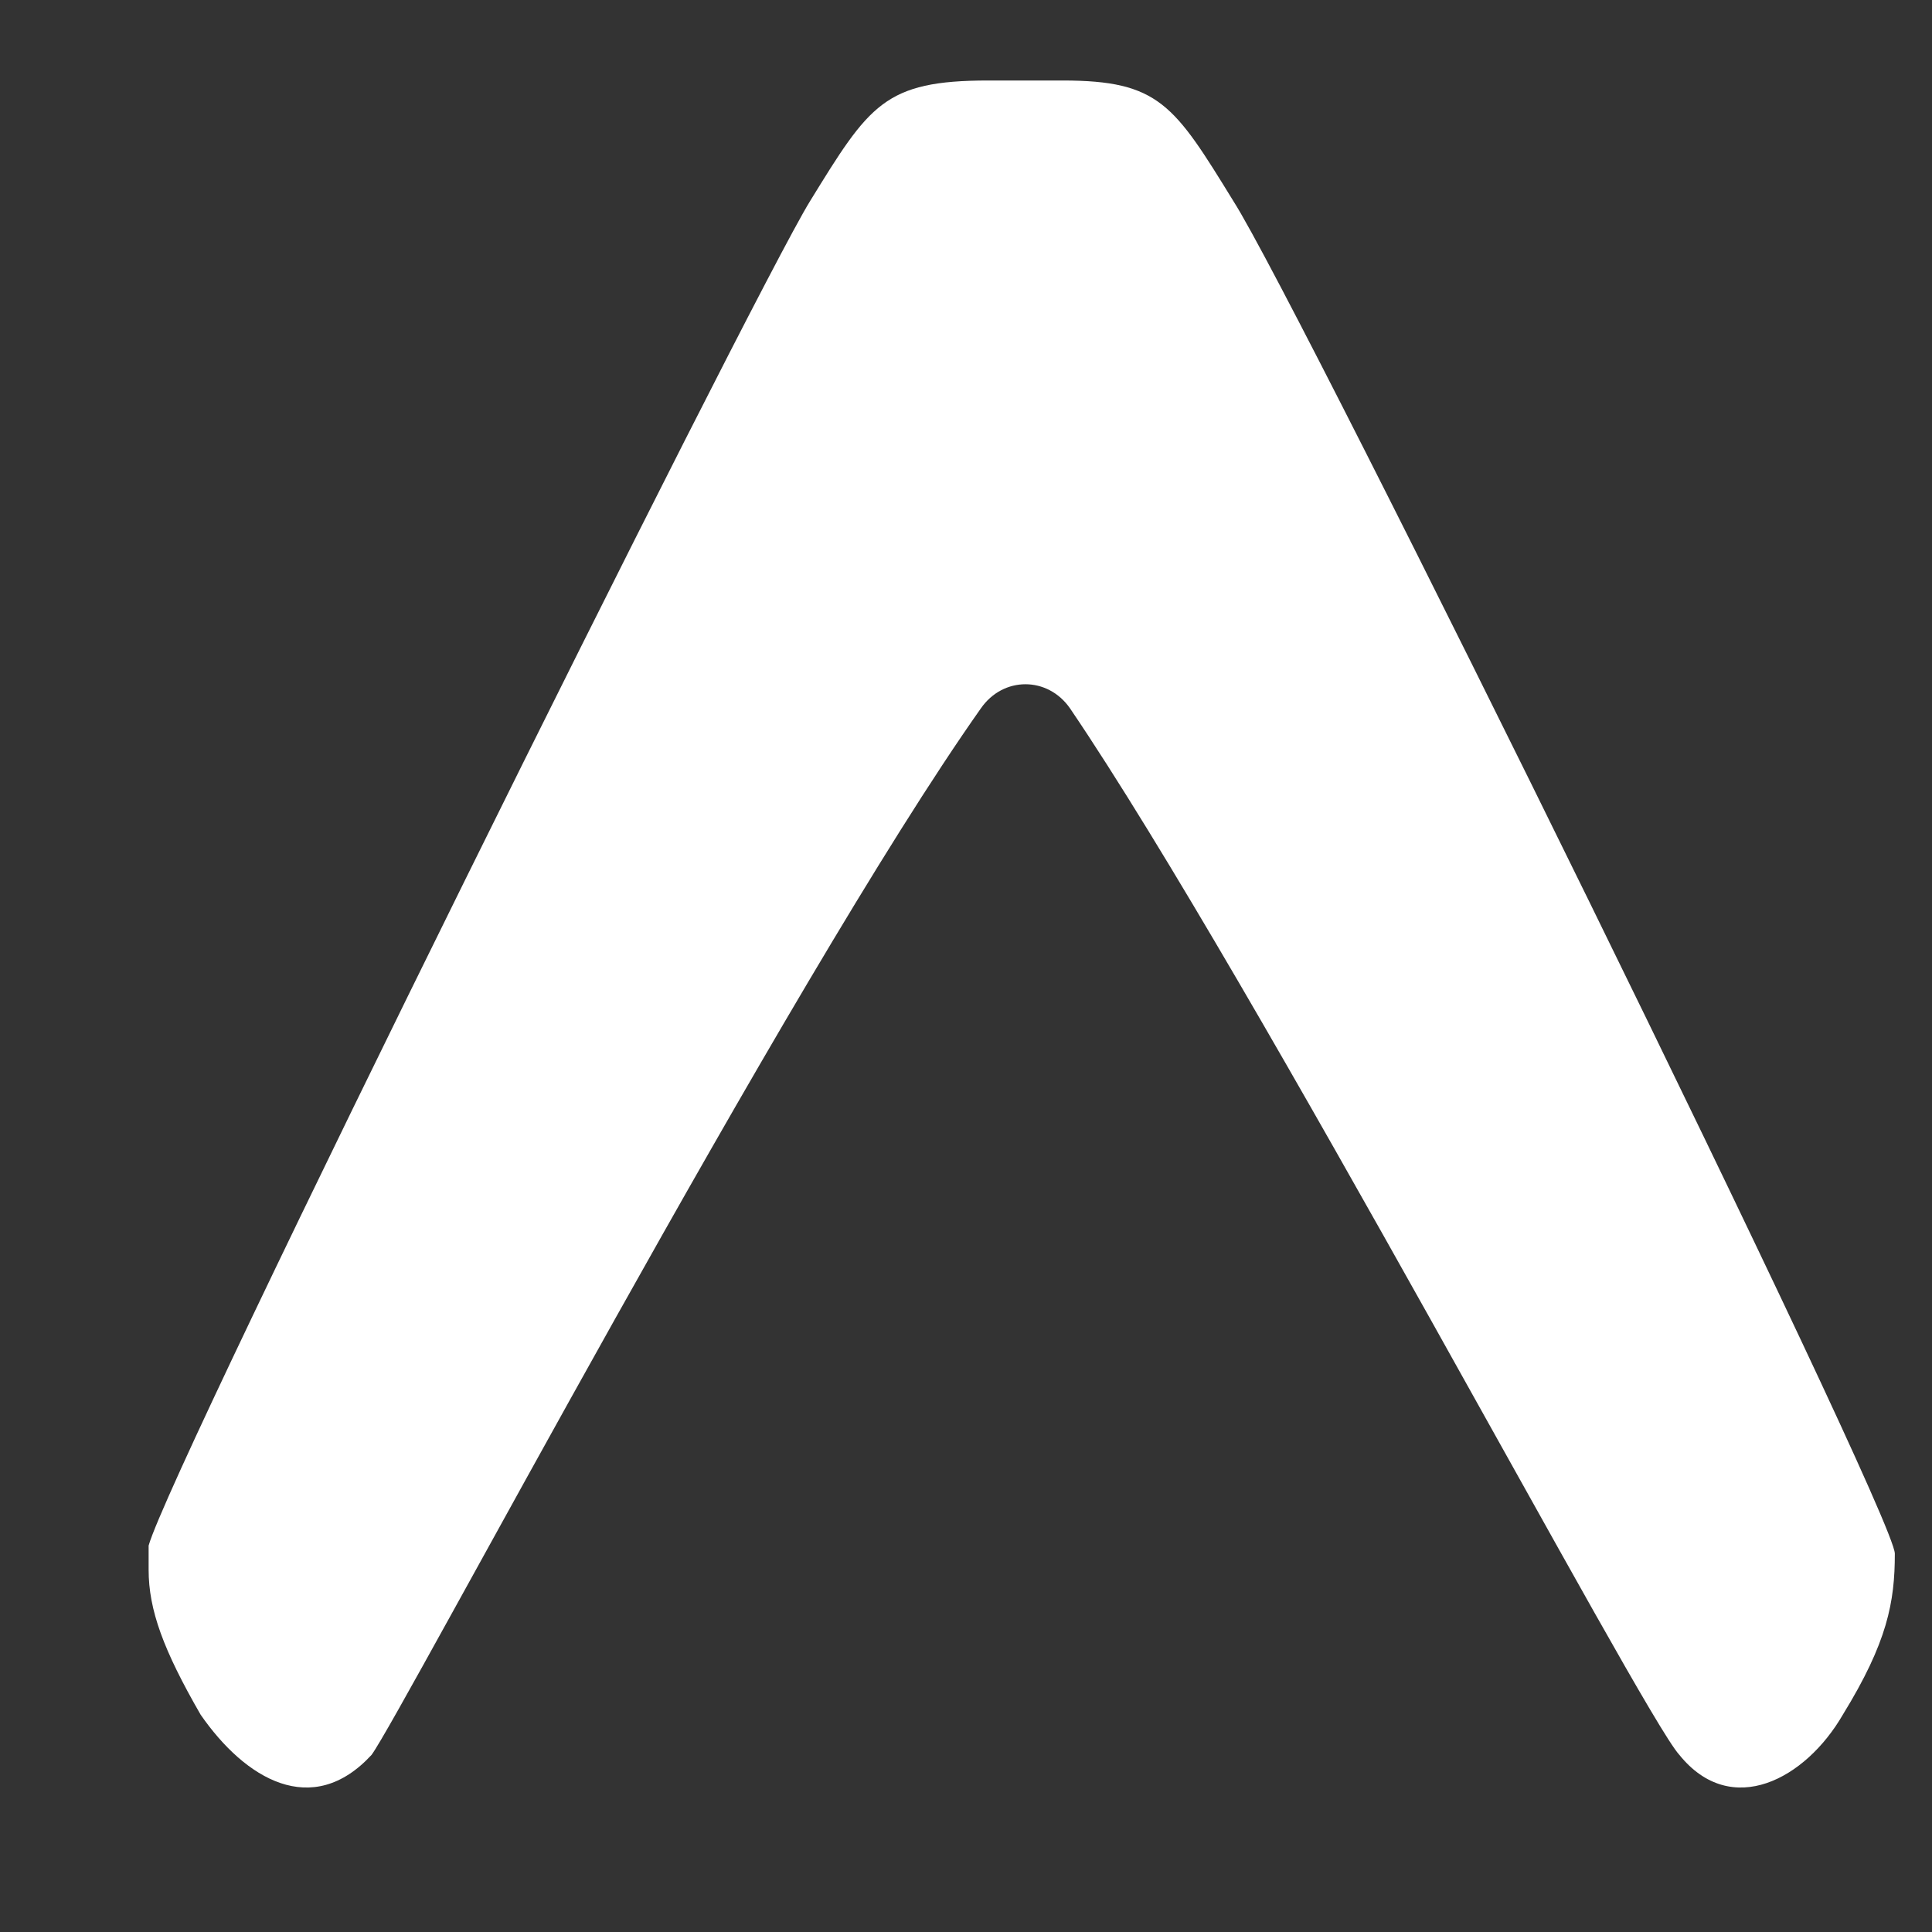 <svg width="42" height="42" viewBox="0 0 42 42" fill="none" xmlns="http://www.w3.org/2000/svg">
<rect x="0" y="0" width="42" height="42" fill="#333333" stroke="none"/>
<path fill-rule="evenodd" clip-rule="evenodd" d="M3.231 34.125C3.231 35 3.554 35.875 4.361 37.275C5.331 38.675 6.785 39.55 8.077 38.15C8.723 37.275 17.123 21.35 21.323 15.4C21.808 14.7 22.777 14.7 23.262 15.4C27.3 21.35 35.7 37.275 36.508 38.15C37.638 39.55 39.254 38.675 40.062 37.275C41.031 35.7 41.192 34.825 41.192 33.775C41.192 32.9 28.269 6.65 26.815 4.375C25.523 2.275 25.2 1.75 23.1 1.75H21.485C19.223 1.75 18.9 2.275 17.608 4.375C16.315 6.475 3.715 31.85 3.231 33.6V34.125Z" fill="white"/>
</svg>
